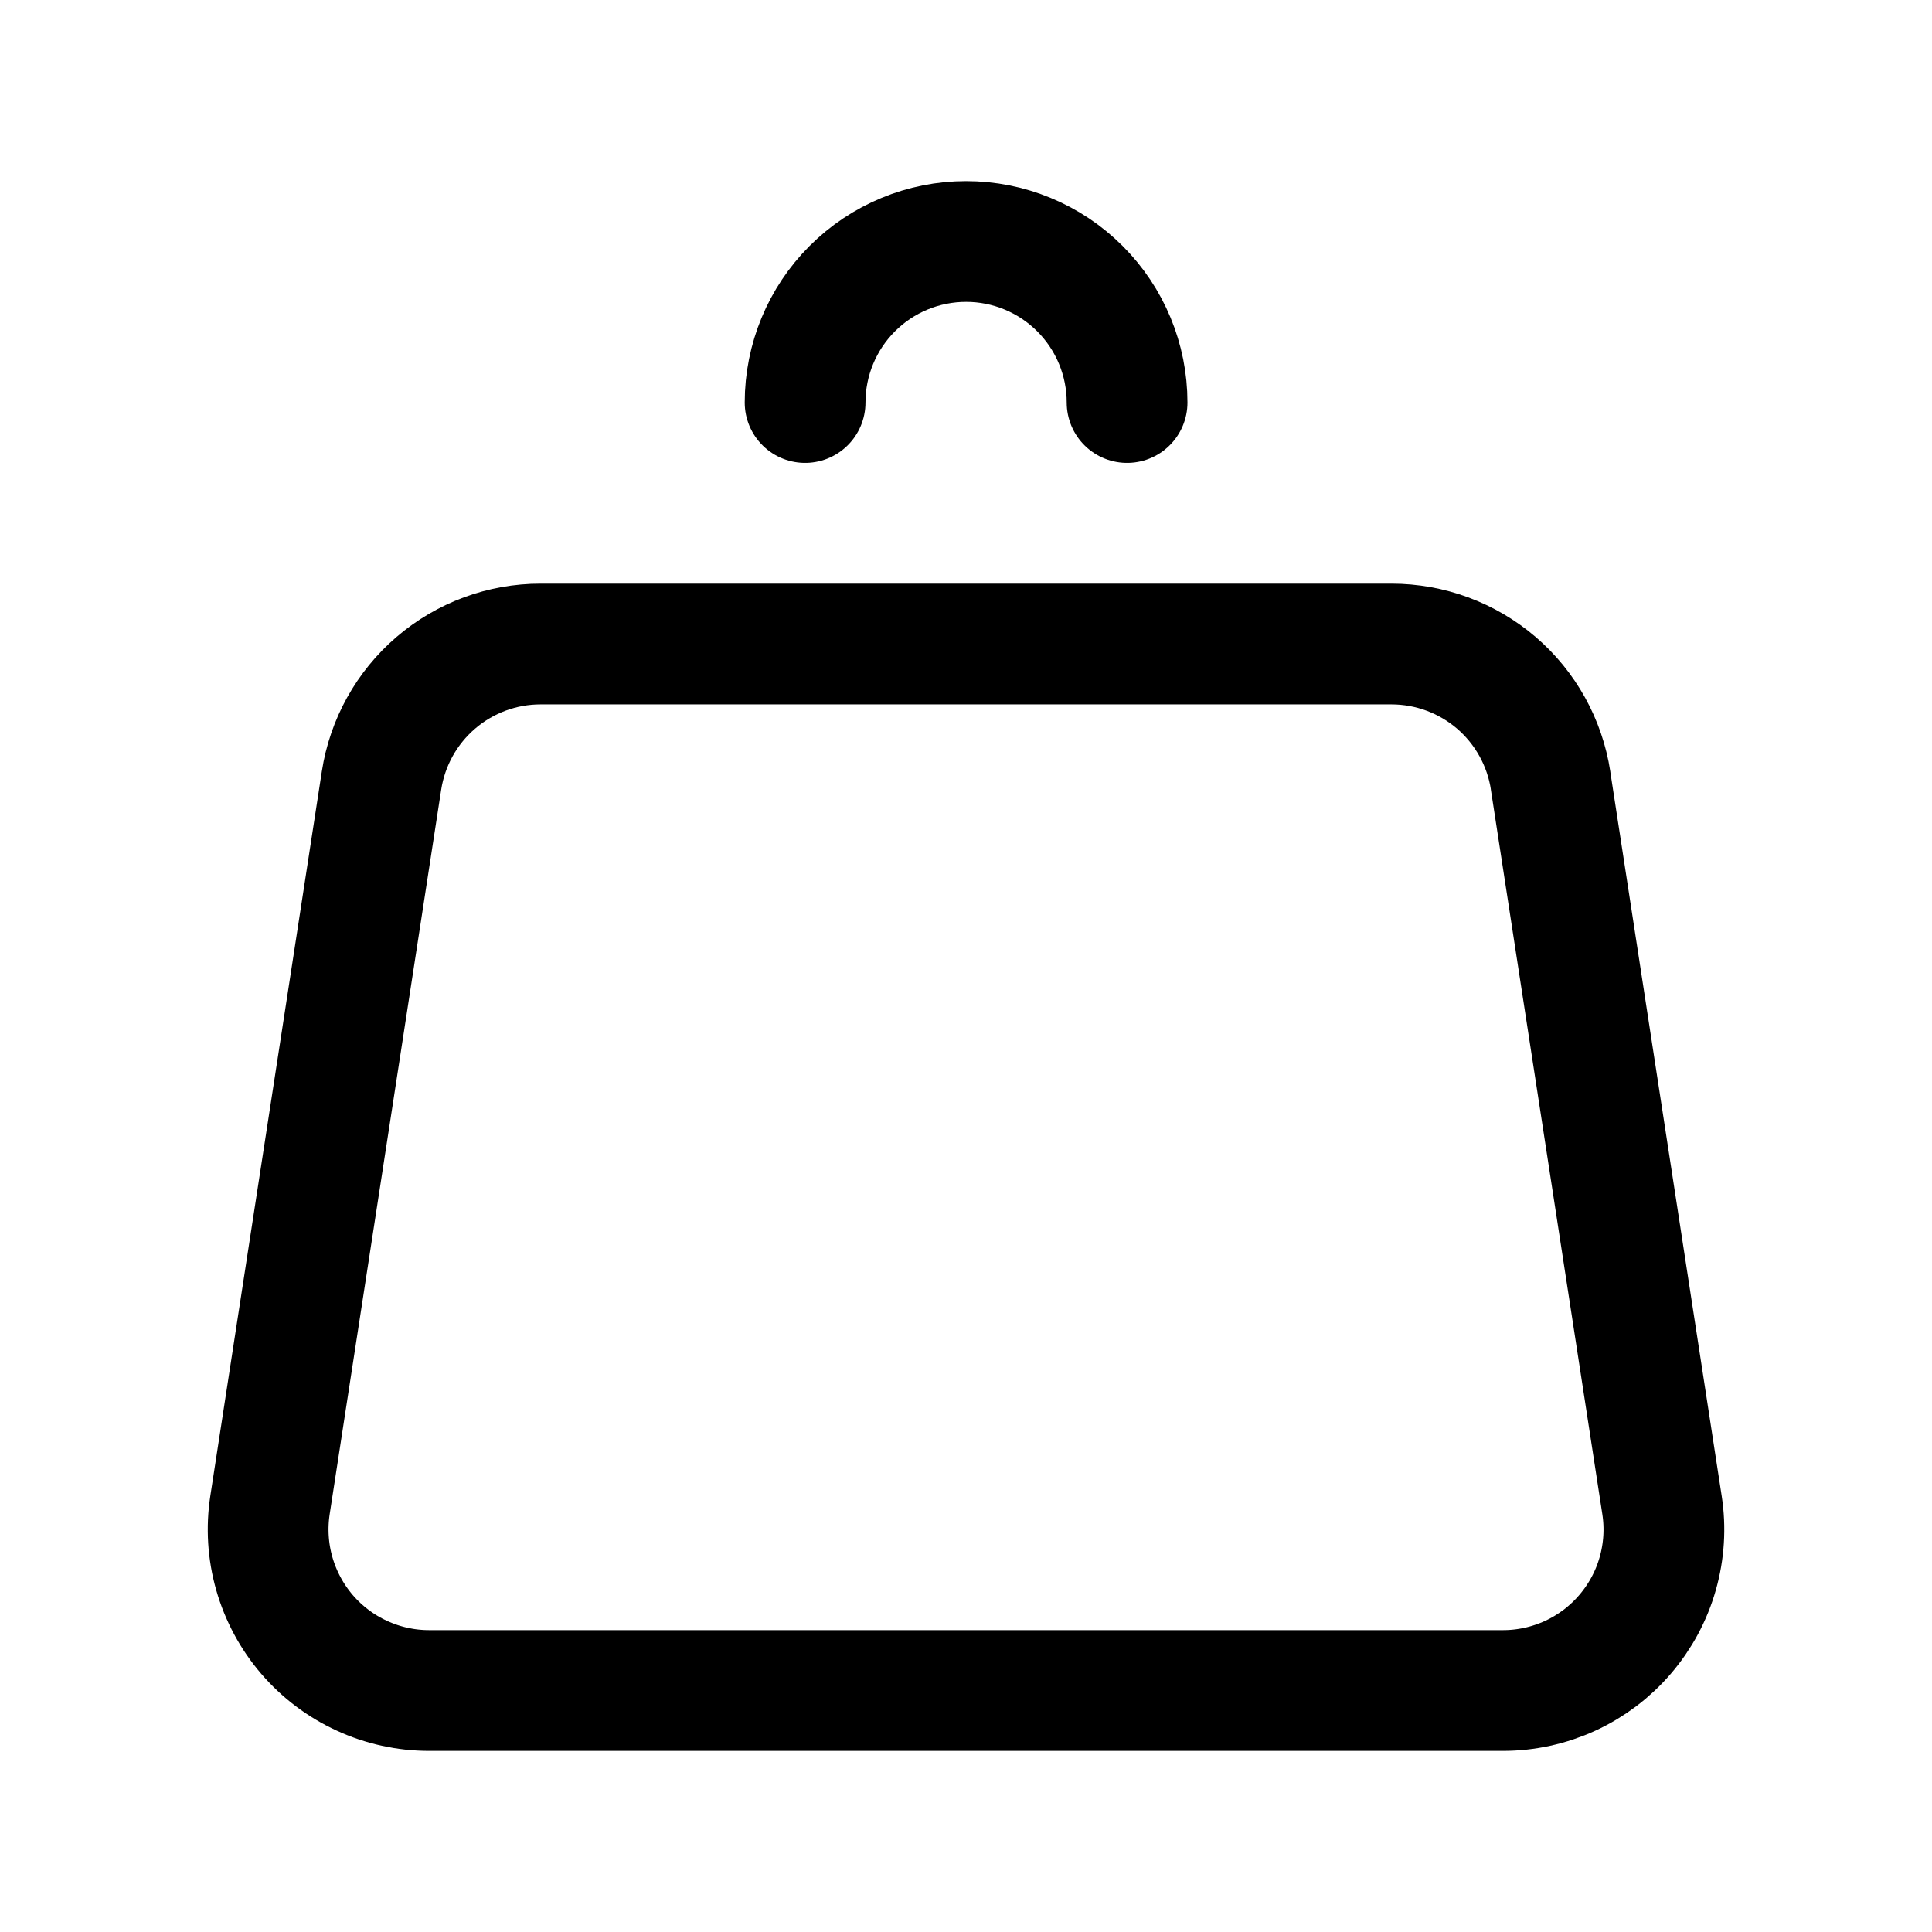<svg width="32" height="32" viewBox="0 0 32 32" fill="none" xmlns="http://www.w3.org/2000/svg">
<path d="M18.668 6.667C18.668 5.959 18.387 5.281 17.887 4.781C17.387 4.281 16.709 4 16.002 4C15.294 4 14.616 4.281 14.116 4.781C13.616 5.281 13.335 5.959 13.335 6.667M25.682 12.928L27.528 24.928C27.587 25.308 27.562 25.696 27.457 26.065C27.352 26.435 27.167 26.777 26.917 27.069C26.667 27.361 26.357 27.595 26.008 27.756C25.659 27.916 25.279 28 24.895 28H7.108C6.724 28 6.344 27.917 5.995 27.756C5.645 27.596 5.335 27.362 5.084 27.07C4.834 26.778 4.65 26.436 4.544 26.066C4.438 25.696 4.414 25.308 4.472 24.928L6.319 12.928C6.416 12.298 6.735 11.724 7.219 11.309C7.703 10.894 8.319 10.666 8.956 10.667H23.047C23.684 10.667 24.3 10.895 24.784 11.309C25.267 11.724 25.586 12.298 25.683 12.928H25.682Z" stroke="black" stroke-width="2" stroke-linecap="round" stroke-linejoin="round"/>
</svg>
